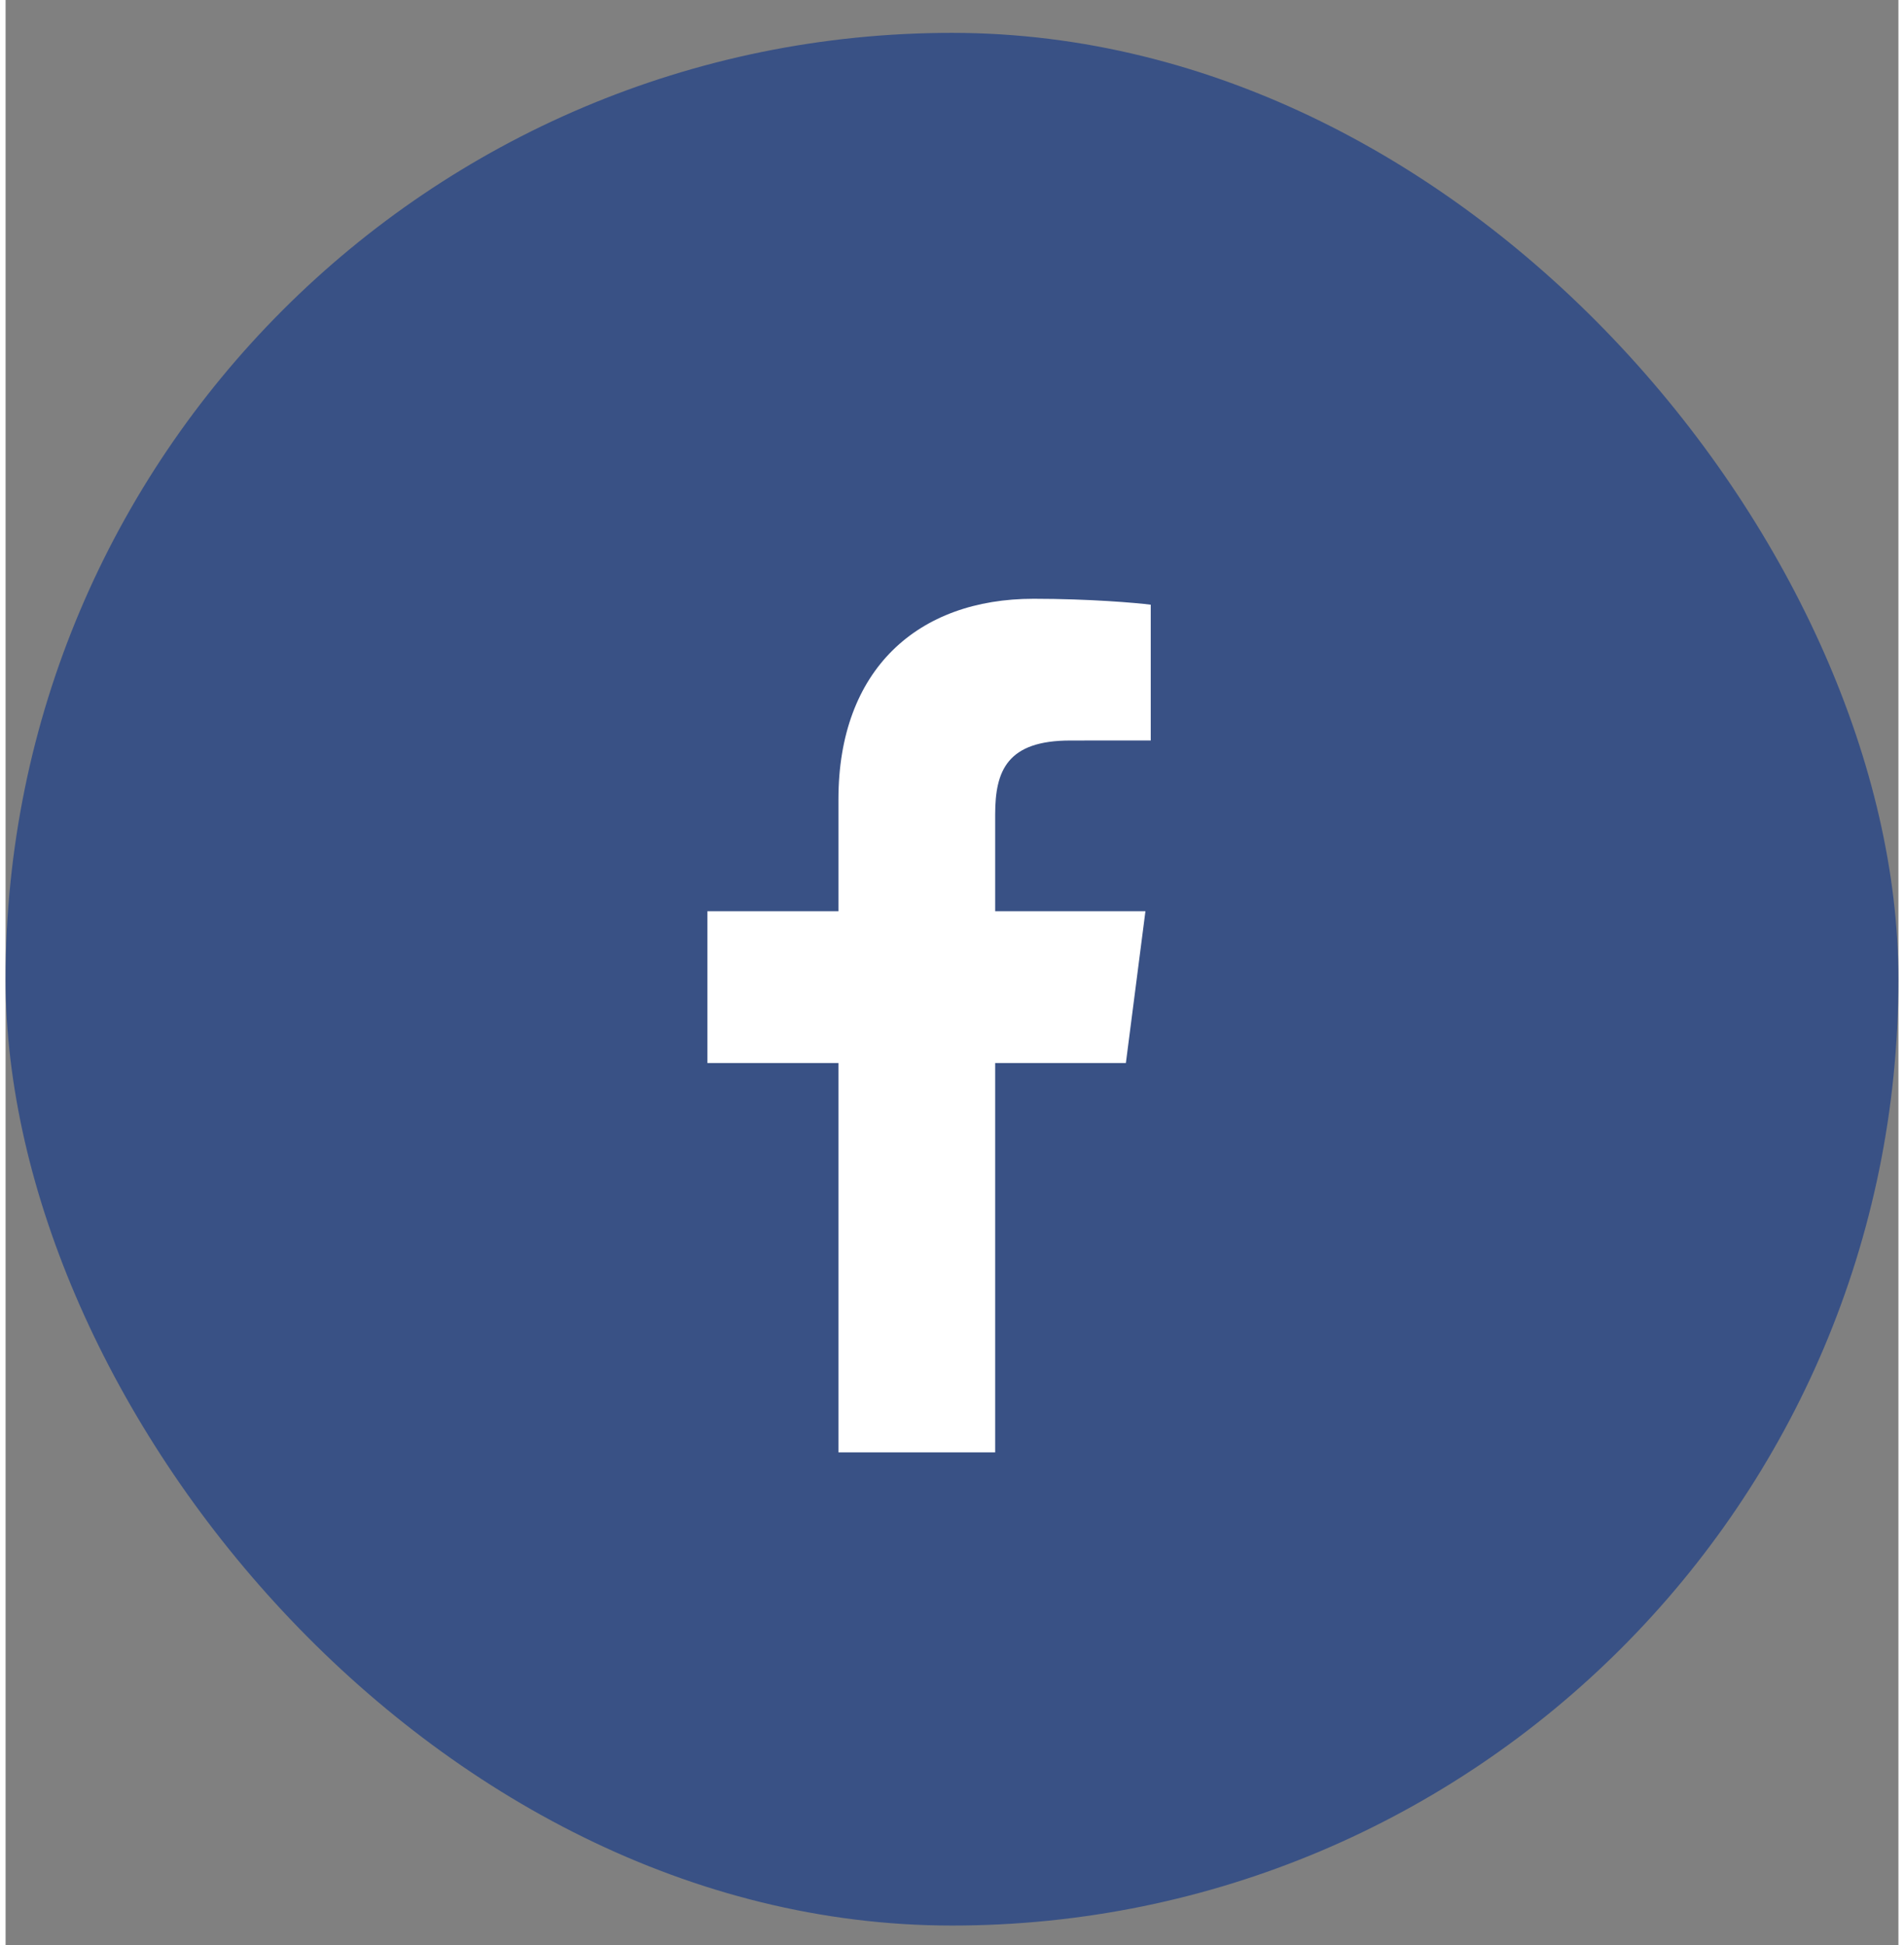 <svg width="46" height="47" viewBox="0 0 36 37" fill="none" xmlns="http://www.w3.org/2000/svg">
<rect x="0" y="0" width="36" height="37" fill="#808080" stroke="none"/>
<rect y="0.625" width="36" height="36" rx="18" fill="#395185"/>
<g clip-path="url(#clip0_205_218)">
<path d="M23.695 27.625C24.277 27.625 24.75 27.152 24.75 26.57V9.556C24.75 8.973 24.277 8.5 23.695 8.5H6.681C6.097 8.5 5.625 8.973 5.625 9.556V26.57C5.625 27.152 6.097 27.625 6.681 27.625H23.695Z" fill="#395185"/>
<path d="M18.821 27.625V20.219H21.307L21.679 17.332H18.821V15.49C18.821 14.654 19.053 14.085 20.251 14.085L21.78 14.084V11.502C21.515 11.467 20.608 11.389 19.553 11.389C17.349 11.389 15.84 12.734 15.84 15.204V17.332H13.348V20.219H15.84V27.625H18.821Z" fill="white"/>
</g>
<defs>
<clipPath id="clip0_205_218">
<rect x="5.625" y="8.5" width="19.125" height="19.125" fill="white"/>
</clipPath>
</defs>
</svg>
